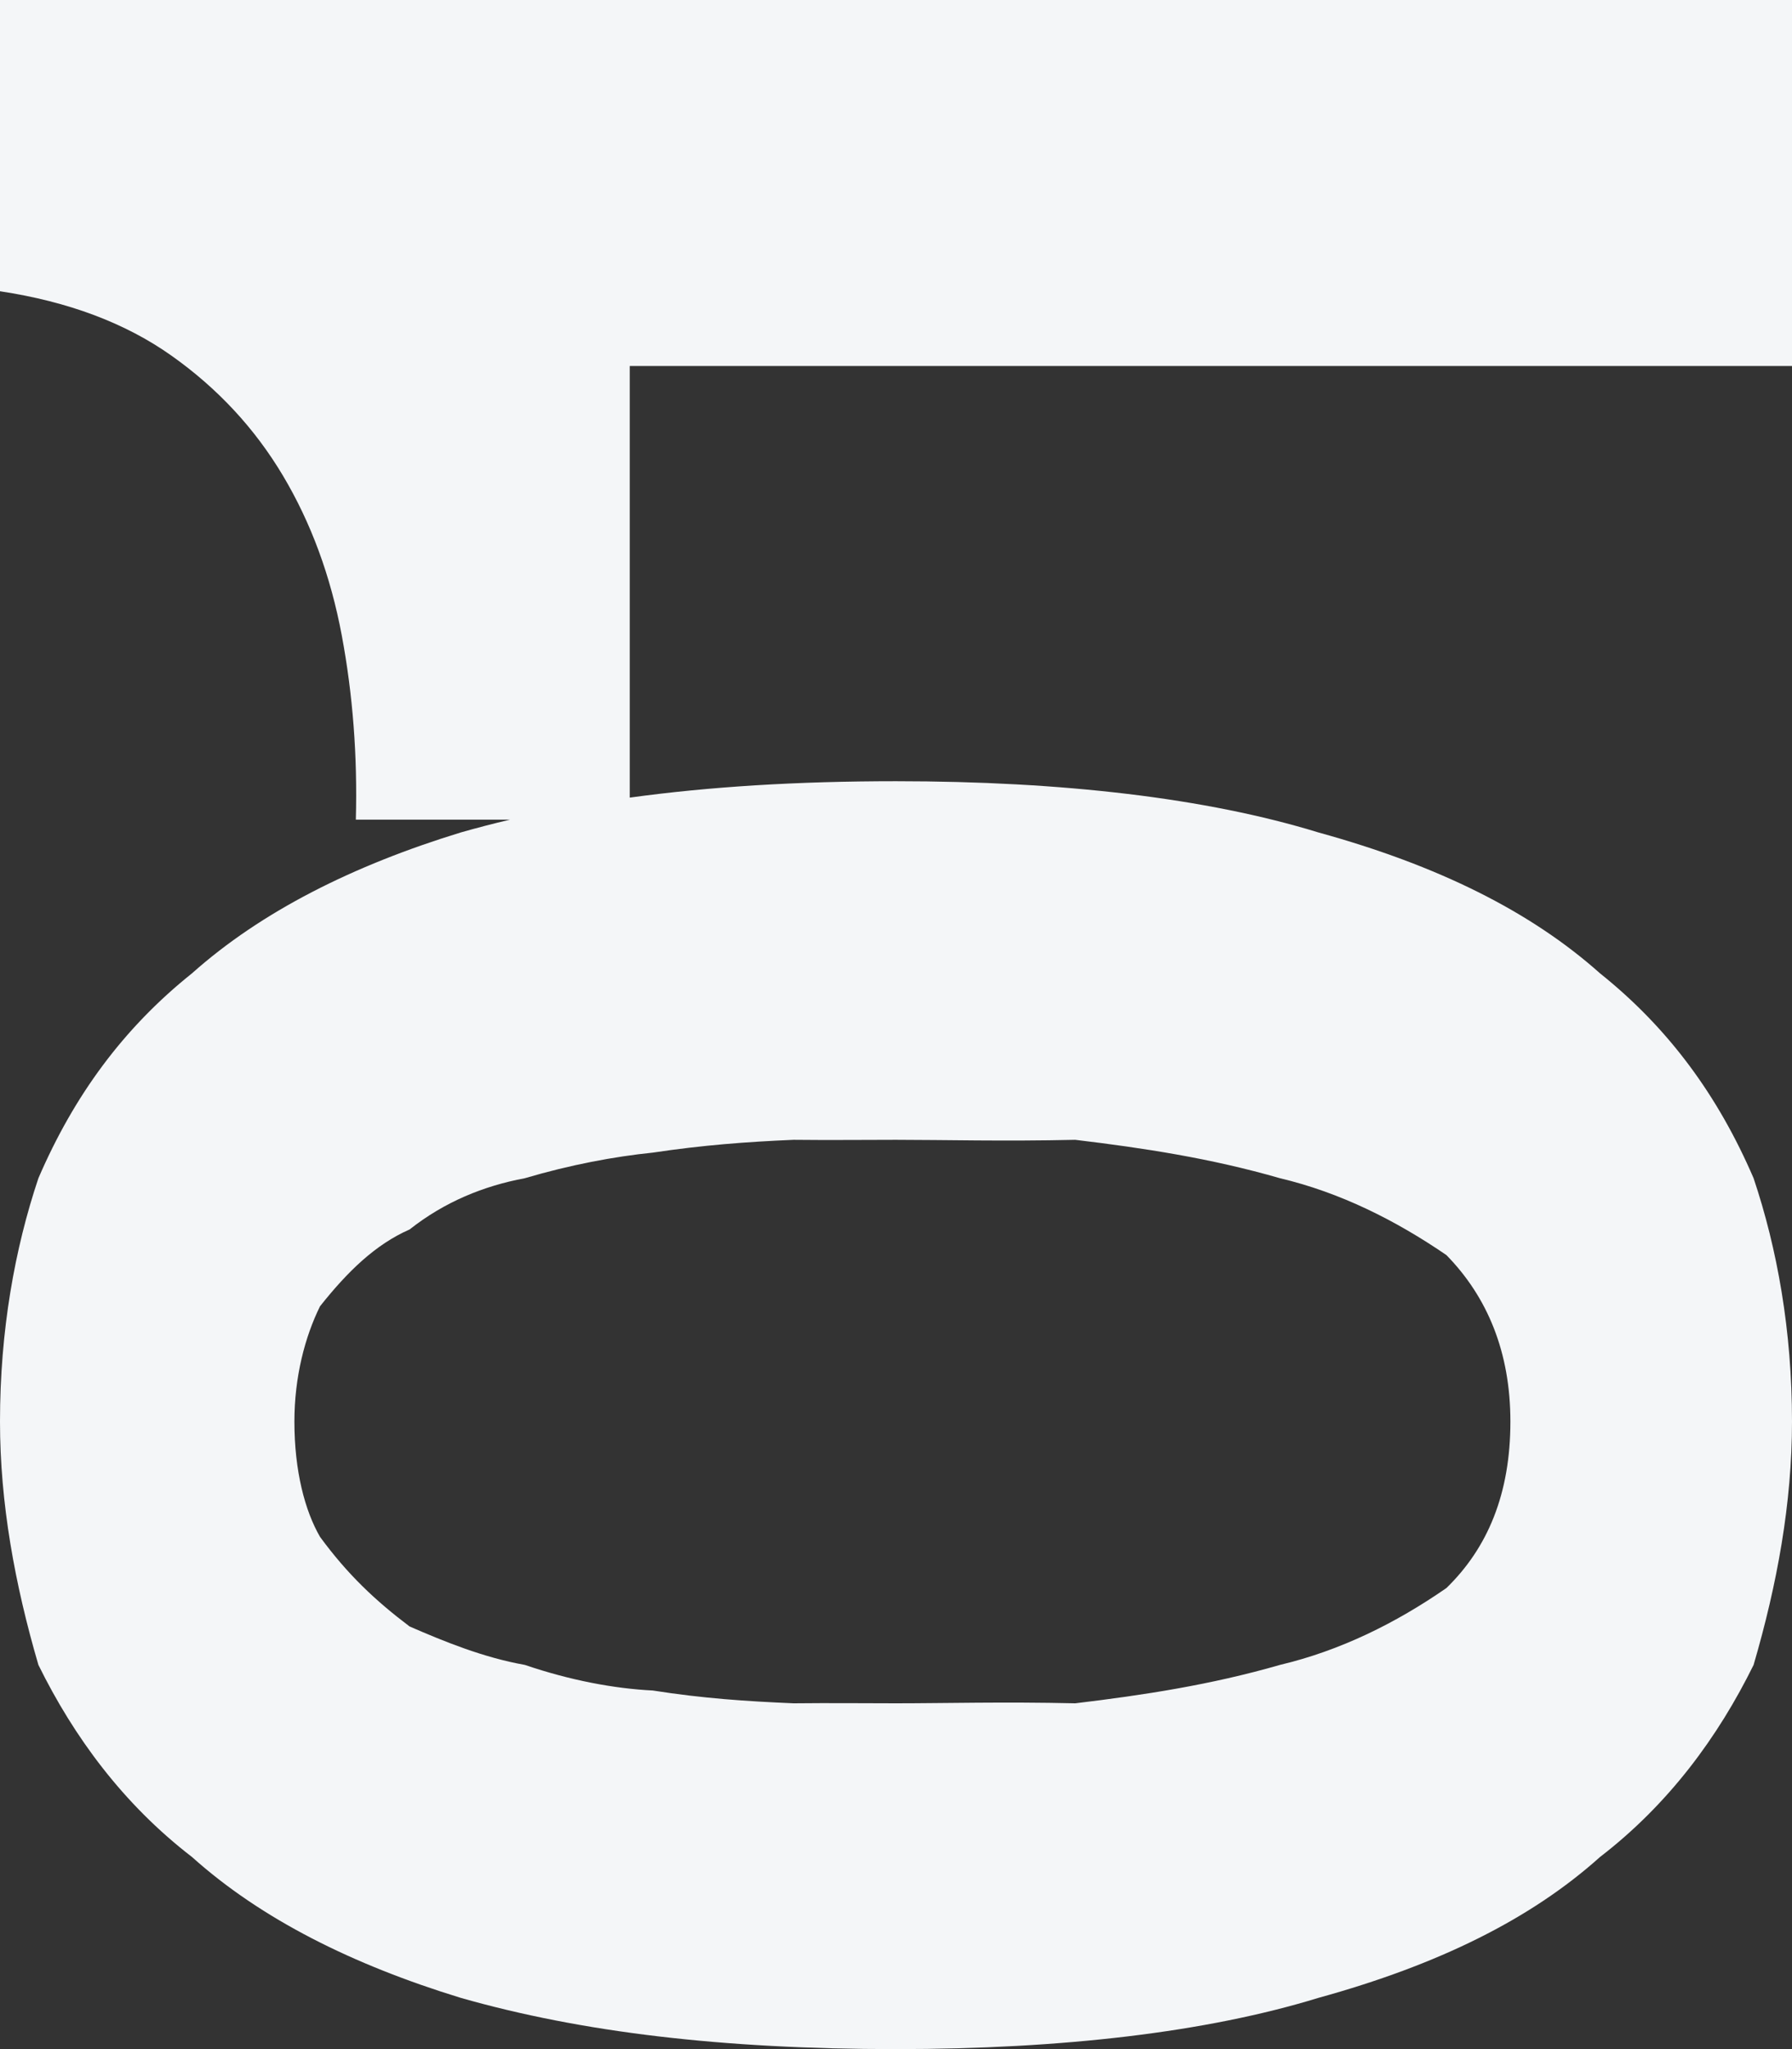<?xml version="1.0" encoding="UTF-8"?>
<svg width="140px" height="160px" viewBox="0 0 140 160" version="1.1" xmlns="http://www.w3.org/2000/svg" xmlns:xlink="http://www.w3.org/1999/xlink">
    <rect x="0" y="0" width="140" height="160" fill="#333333" stroke="none"/>
    <!-- Generator: Sketch 53.2 (72643) - https://sketchapp.com -->
    <title>Combined Shape</title>
    <desc>Created with Sketch.</desc>
    <g id="Home" stroke="none" stroke-width="1" fill="none" fill-rule="evenodd">
        <g id="TS_1440-Home" transform="translate(-170, -7913)" fill="#F4F6F8">
            <path d="M257.72,7972.2 C258.577,7978.426 259,7985.3 259,7993 C259,8005.999 257.684,8017.264 255,8026 C252.419,8035.366 248.824,8042.587 244,8048 C239.707,8053.371 234.443,8057.223 228,8060 C222.501,8061.845 216.113,8063 209,8063 C202.63,8063 196.306,8061.845 190,8060 C184.365,8057.223 179.132,8053.371 175,8048 C170.144,8042.587 166.581,8035.366 164,8026 C161.316,8017.264 160,8005.999 160,7993 C160,7979.424 161.316,7968.415 164,7959 C166.581,7950.57 170.144,7943.413 175,7938 C179.132,7932.629 184.365,7928.777 190,7926 C196.306,7924.155 202.63,7923 209,7923 C216.113,7923 222.501,7924.155 228,7926 C234.443,7928.777 239.707,7932.629 244,7938 C248.824,7943.413 252.419,7950.57 255,7959 C255.358,7960.254 255.691,7961.537 256,7962.85 L256,7950.8 C260.964,7950.933 265.761,7950.567 270.39,7949.7 C275.019,7948.833 279.178,7947.3 282.868,7945.1 C286.558,7942.9 289.677,7940 292.226,7936.4 C294.776,7932.8 296.453,7928.333 297.258,7923 L320,7923 L320,8063 L291.421,8063 L291.421,7972.2 L257.72,7972.2 L257.72,7972.2 Z M187,7993 C187,7996.769 187.128,8001.417 187,8007 C187.638,8012.314 188.435,8017.57 190,8023 C191.113,8027.699 193.249,8032.026 196,8036 C199.116,8039.205 203.325,8041 209,8041 C214.42,8041 218.725,8039.205 222,8036 C224.719,8032.026 226.887,8027.699 228,8023 C229.565,8017.57 230.362,8012.314 231,8007 C230.872,8001.417 231,7996.769 231,7993 C231,7990.615 230.968,7987.827 231,7985 C230.841,7981.288 230.586,7977.923 230,7974 C229.693,7971 229.055,7967.571 228,7964 C227.397,7960.776 226.154,7957.731 224,7955 C222.838,7952.346 220.733,7950.167 218,7948 C215.632,7946.833 212.507,7946 209,7946 C205.11,7946 202.017,7946.833 200,7948 C197.043,7950.167 195.003,7952.346 193,7955 C191.814,7957.731 190.571,7960.776 190,7964 C188.786,7967.571 188.148,7971 188,7974 C187.383,7977.923 187.159,7981.288 187,7985 C187.032,7987.827 187,7990.615 187,7993 Z" id="Combined-Shape" transform="translate(240, 7993) rotate(-90) translate(-240, -7993) "></path>
        </g>
    </g>
</svg>
